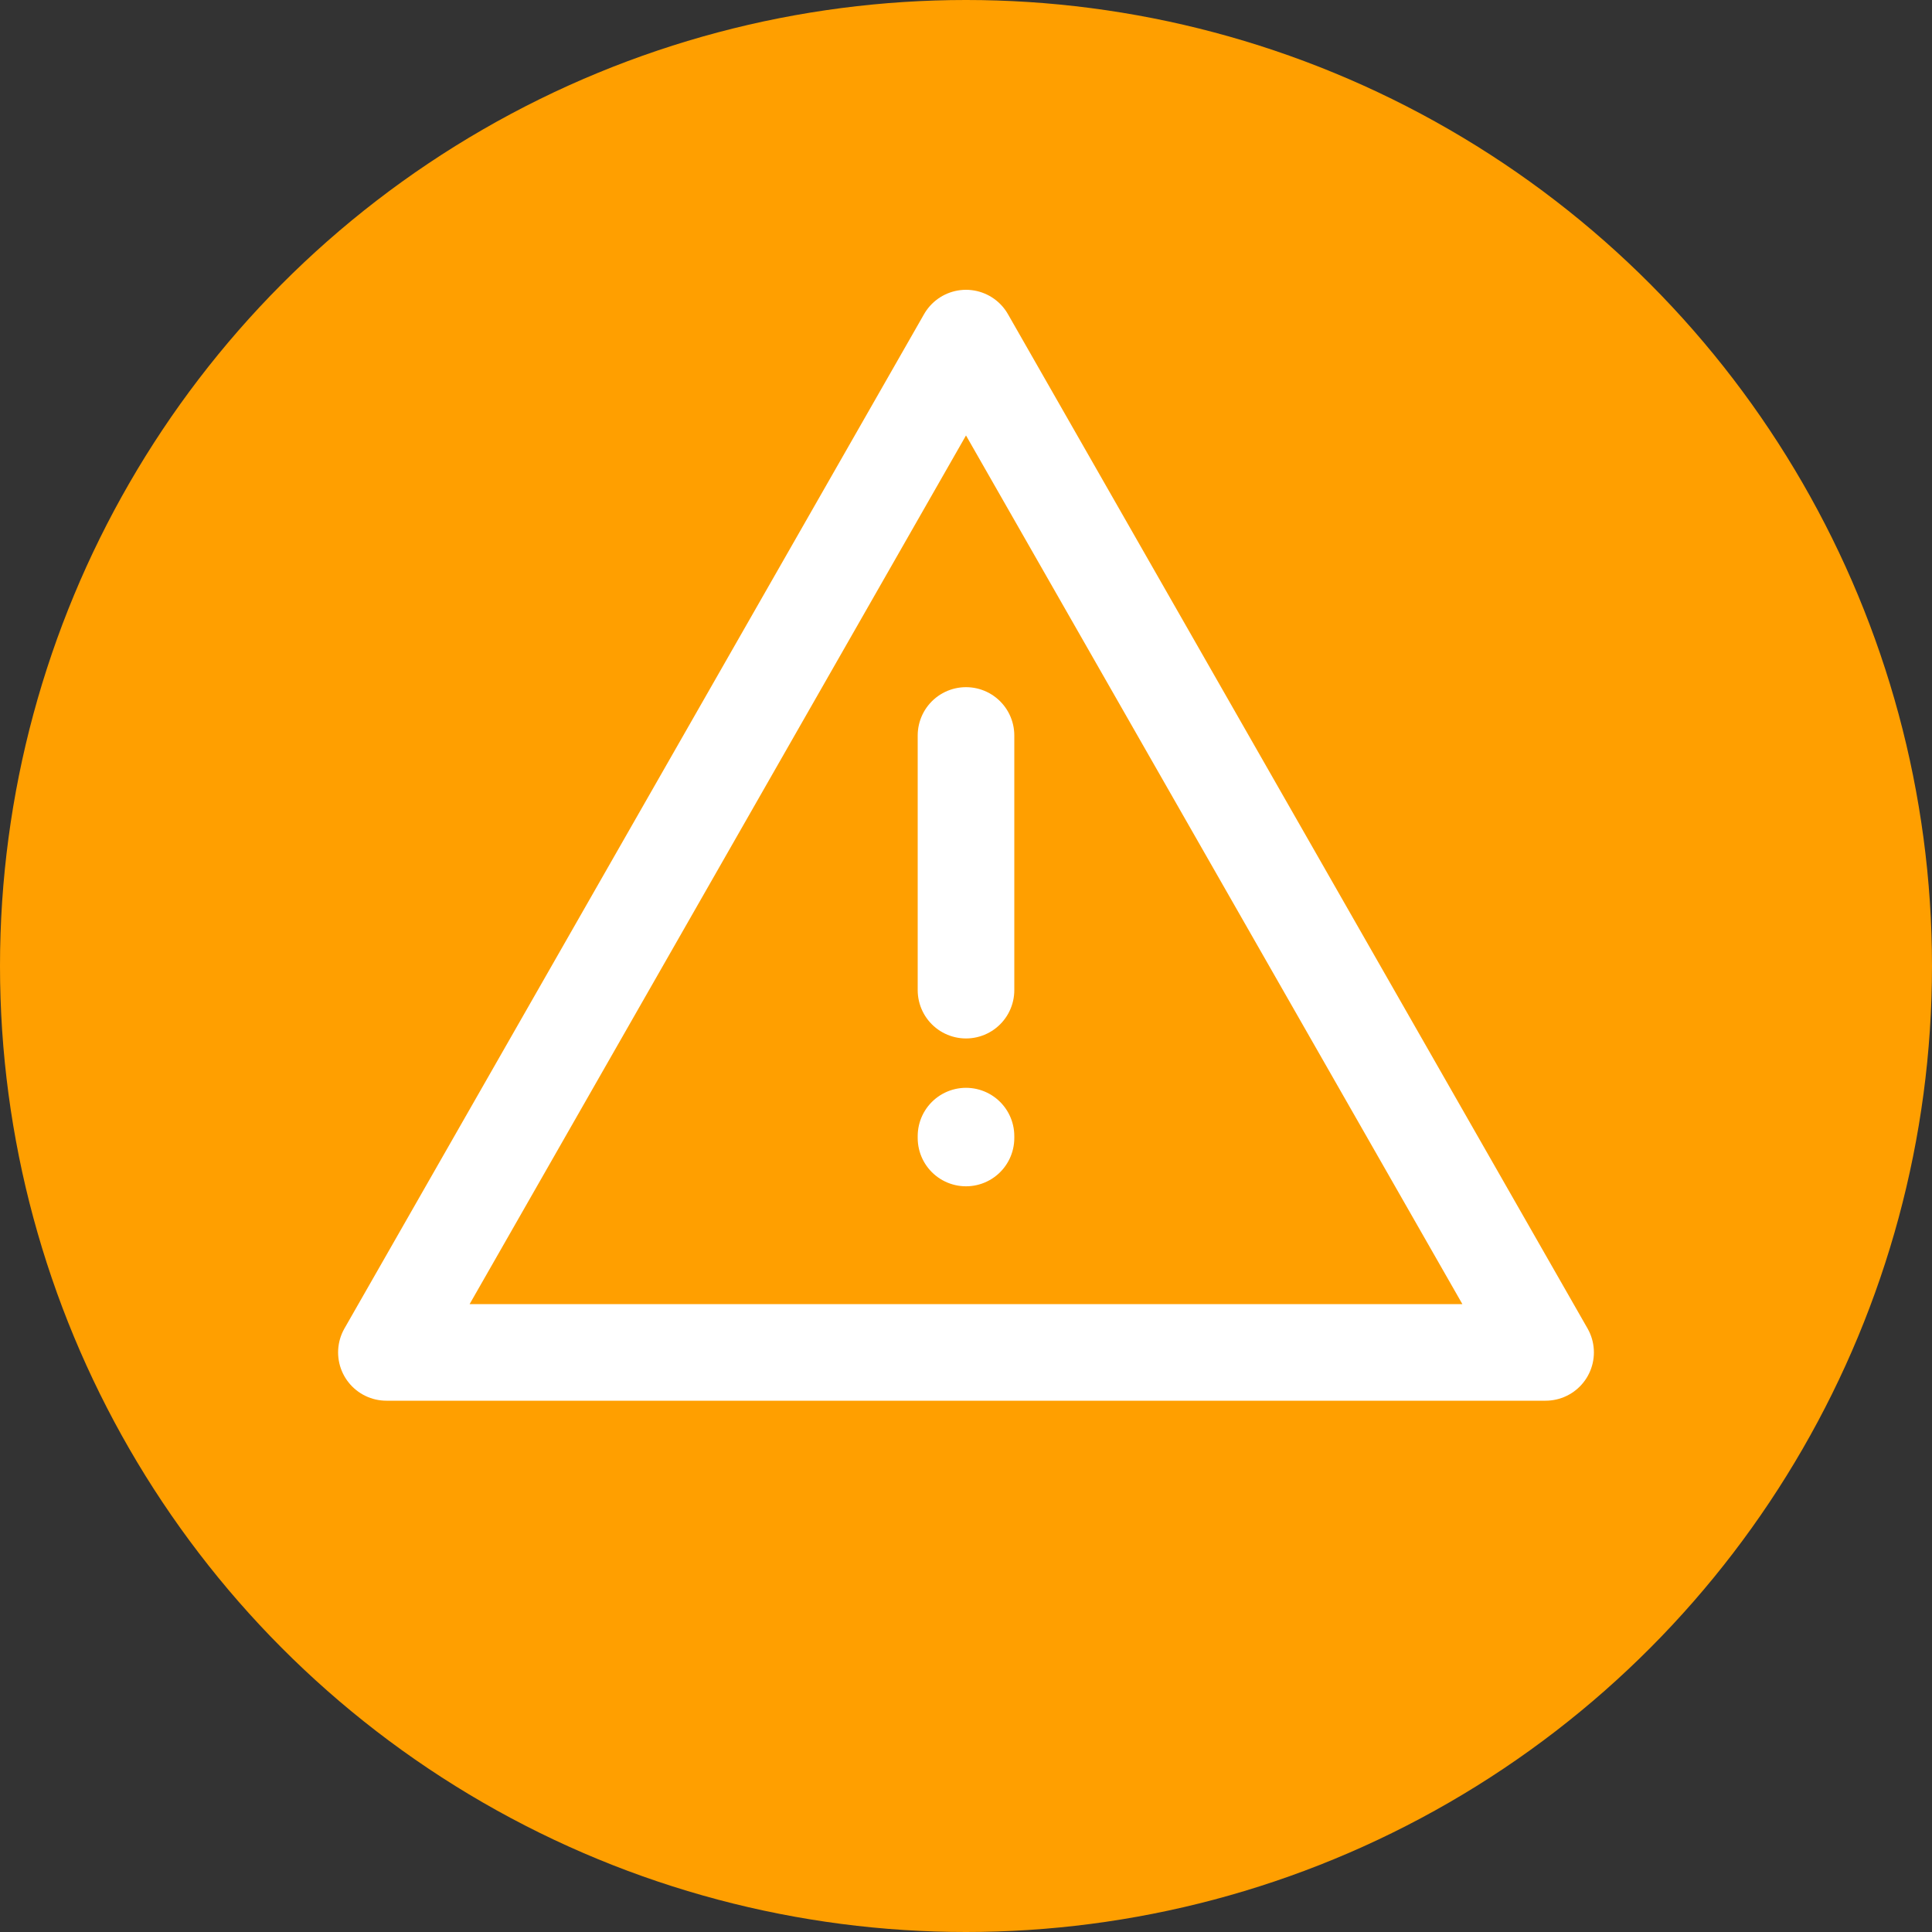 <?xml version="1.0" encoding="UTF-8"?>
<svg width="40px" height="40px" viewBox="0 0 40 40" version="1.1" xmlns="http://www.w3.org/2000/svg" xmlns:xlink="http://www.w3.org/1999/xlink">
    <rect x="0" y="0" width="40" height="40" fill="#333333" stroke="none"/>
    <!-- Generator: Sketch 48.2 (47327) - http://www.bohemiancoding.com/sketch -->
    <title>icn_machine_state_allarm</title>
    <desc>Created with Sketch.</desc>
    <defs></defs>
    <g id="A.1.0-Dashboard---Two-Cards" stroke="none" stroke-width="1" fill="none" fill-rule="evenodd" transform="translate(-318, -25)">
        <g id="//-Top-bar">
            <g id="Allarm_bar" transform="translate(318, 10)">
                <g id="Icon/40x40/machine_state/allarm" transform="translate(0, 15)">
                    <g id="icn_error">
                        <circle id="Oval-2" fill="#FF9F00" cx="20" cy="20" r="20"></circle>
                        <path d="M20,23.522 L20,23.561 M32,28 L20,7 L8,28 L32,28 Z M20,15.227 L20,20.5" id="Error" stroke="#FFFFFF" stroke-width="2" stroke-linecap="round" stroke-linejoin="round"></path>
                    </g>
                </g>
            </g>
        </g>
    </g>
</svg>
